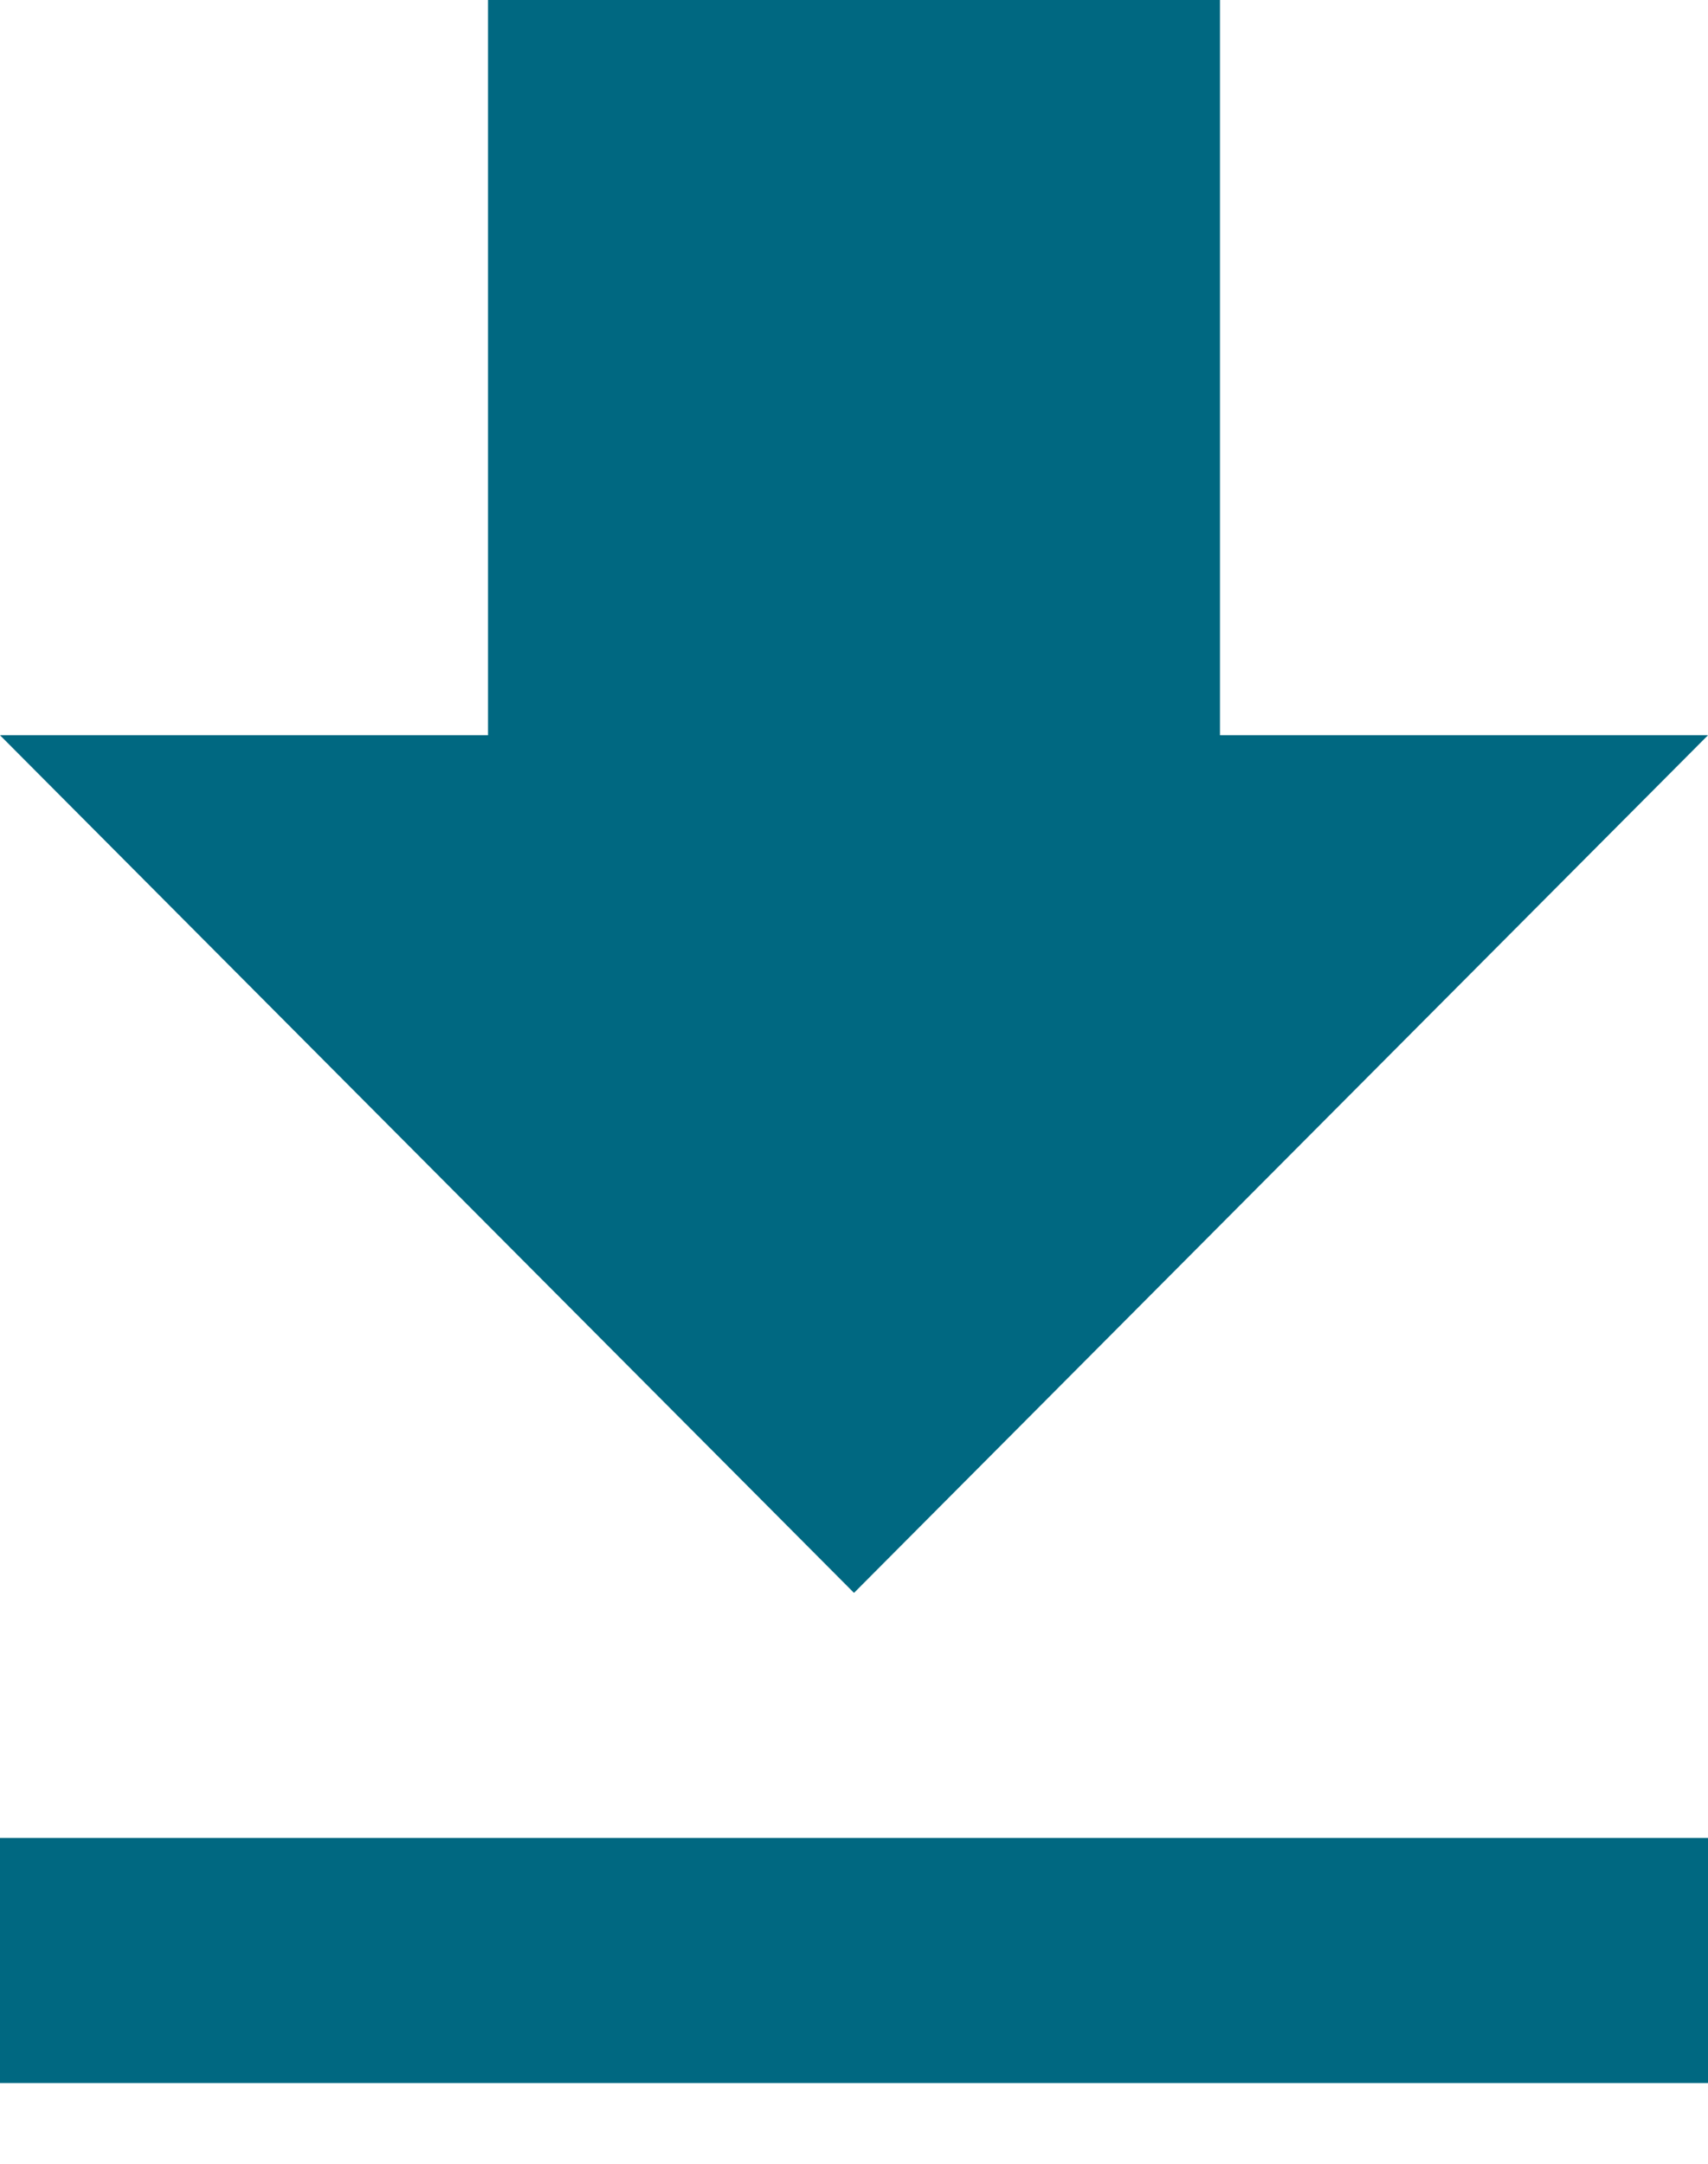 <svg width="15" height="19" viewBox="0 0 15 19" fill="none" xmlns="http://www.w3.org/2000/svg">
<path d="M15 6.456H10.714V0H4.286V6.456H0L7.5 13.987L15 6.456ZM0 16.139V18.291H15V16.139H0Z" fill="#006881"/>
</svg>
